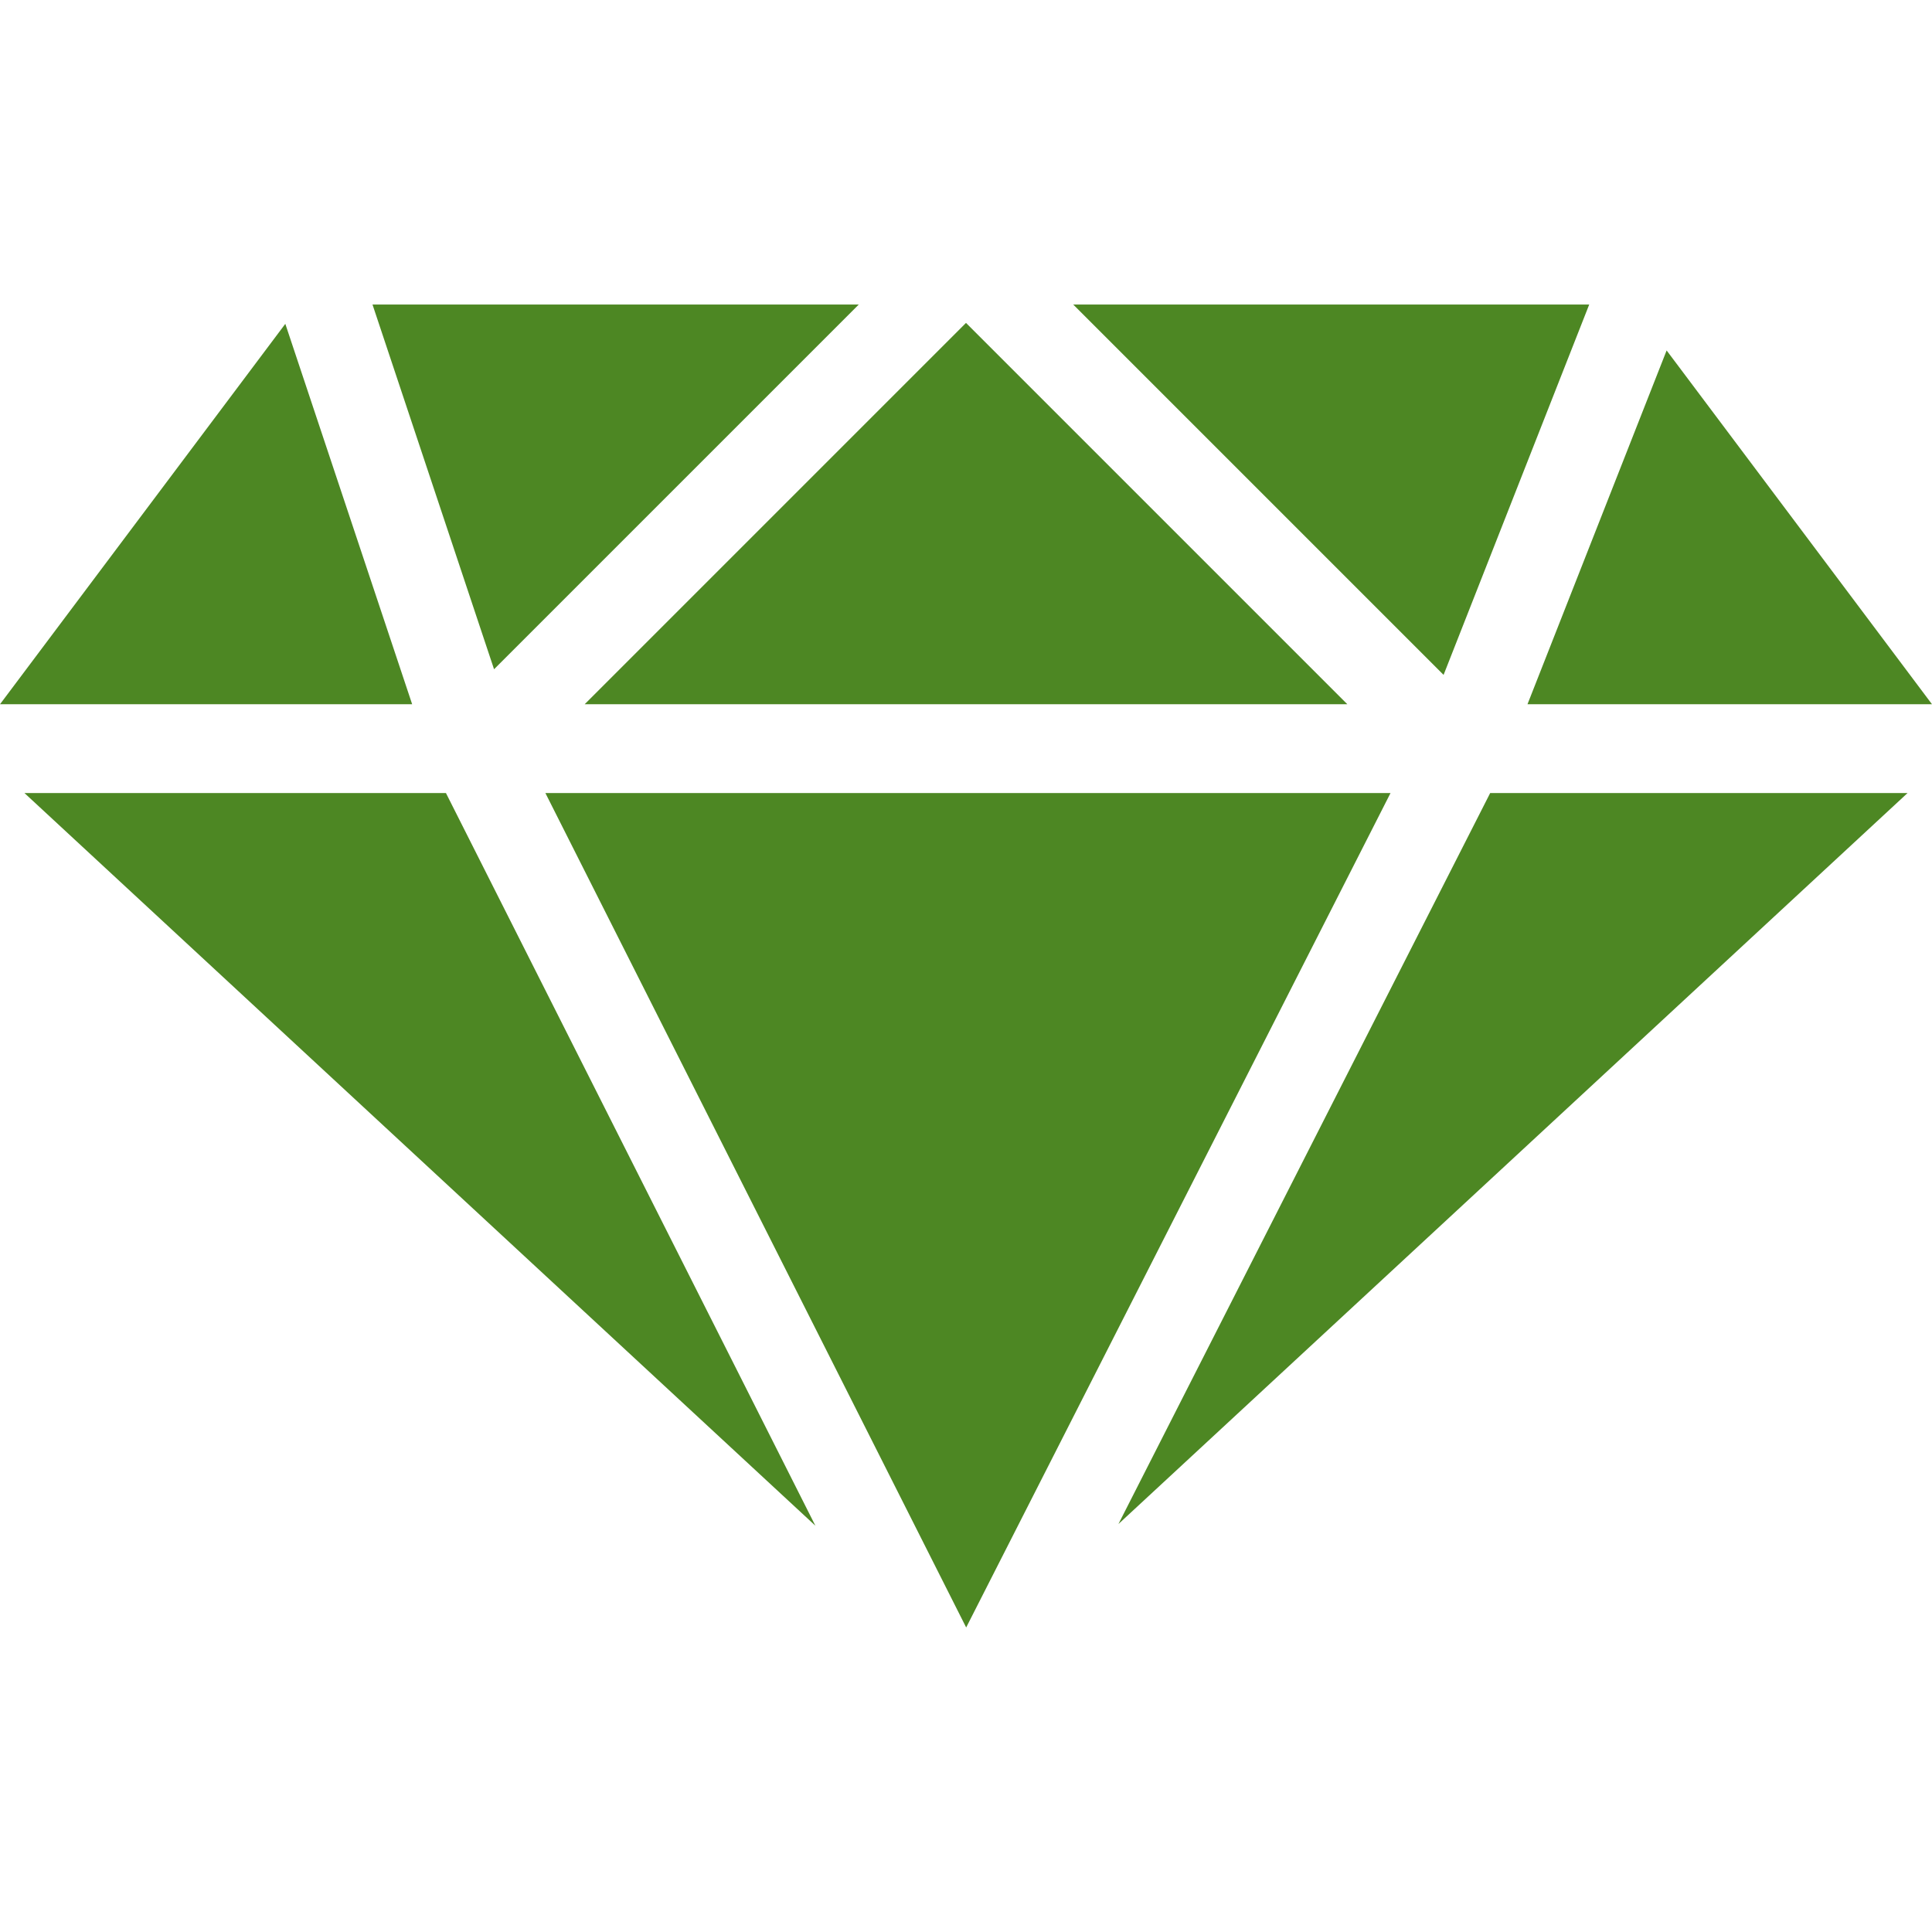 <?xml version="1.0" encoding="iso-8859-1"?>
<!-- Generator: Adobe Illustrator 18.1.1, SVG Export Plug-In . SVG Version: 6.00 Build 0)  -->
<svg xmlns="http://www.w3.org/2000/svg" xmlns:xlink="http://www.w3.org/1999/xlink" version="1.1" id="Capa_1" x="0px" y="0px" viewBox="0 0 259.559 259.559" style="enable-background:new 0 0 259.559 259.559;" xml:space="preserve" width="512px" height="512px">
<g>
	<polygon points="186.811,106.547 129.803,218.647 73.273,106.547  " fill="#4d8723"/>
	<polygon points="78.548,94.614 129.779,43.382 181.011,94.614  " fill="#4d8723"/>
	<polygon points="144.183,40.912 213.507,40.912 193.941,90.67  " fill="#4d8723"/>
	<polygon points="66.375,89.912 50.044,40.912 115.375,40.912  " fill="#4d8723"/>
	<polygon points="59.913,106.547 109.546,204.977 3.288,106.547  " fill="#4d8723"/>
	<polygon points="200.2,106.547 256.271,106.547 150.258,204.75  " fill="#4d8723"/>
	<polygon points="205.213,94.614 223.907,47.082 259.559,94.614  " fill="#4d8723"/>
	<polygon points="38.331,43.507 55.373,94.614 0,94.614  " fill="#4d8723"/>
</g>
<g>
</g>
<g>
</g>
<g>
</g>
<g>
</g>
<g>
</g>
<g>
</g>
<g>
</g>
<g>
</g>
<g>
</g>
<g>
</g>
<g>
</g>
<g>
</g>
<g>
</g>
<g>
</g>
<g>
</g>
</svg>
